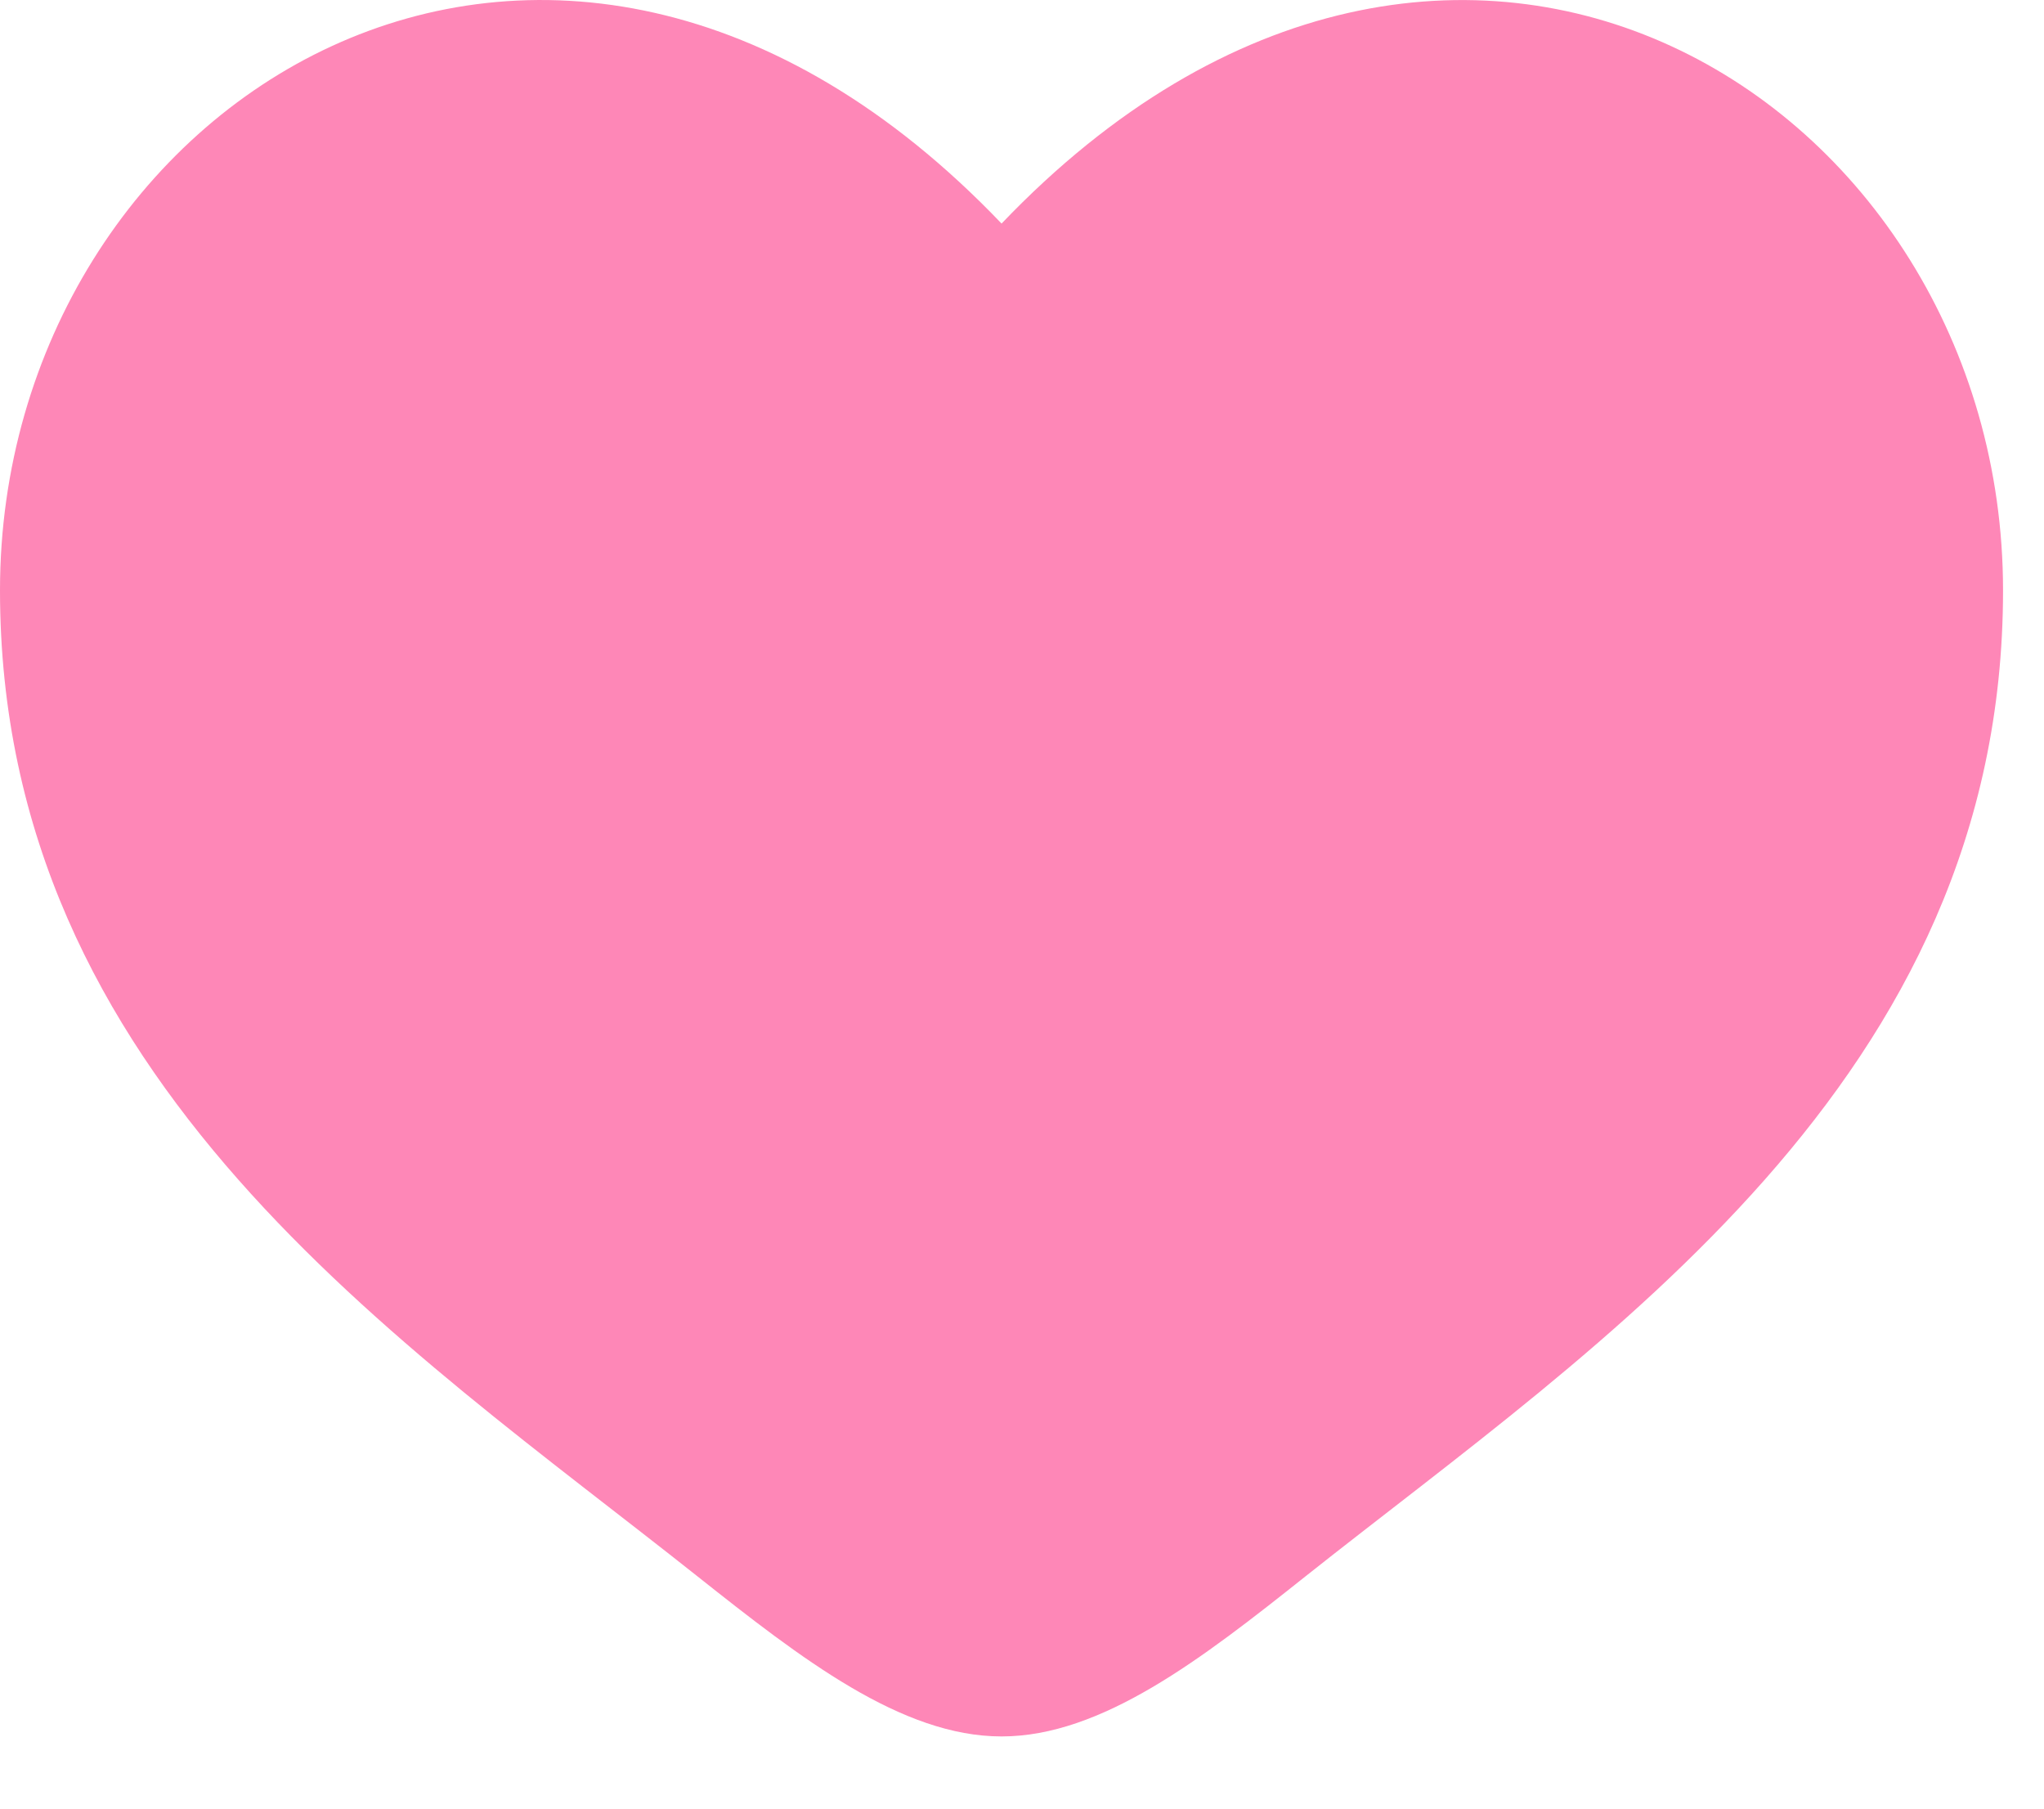 <svg width="26" height="23" viewBox="0 0 26 23" fill="none" xmlns="http://www.w3.org/2000/svg">
<path d="M0 7.507C0 13.745 5.121 17.068 8.869 20.044C10.192 21.093 11.466 22.082 12.74 22.082C14.014 22.082 15.288 21.095 16.61 20.043C20.359 17.069 25.479 13.745 25.479 7.508C25.479 1.271 18.473 -3.155 12.74 2.843C7.007 -3.155 0 1.269 0 7.507Z" fill="#FE87B7"/>
</svg>
